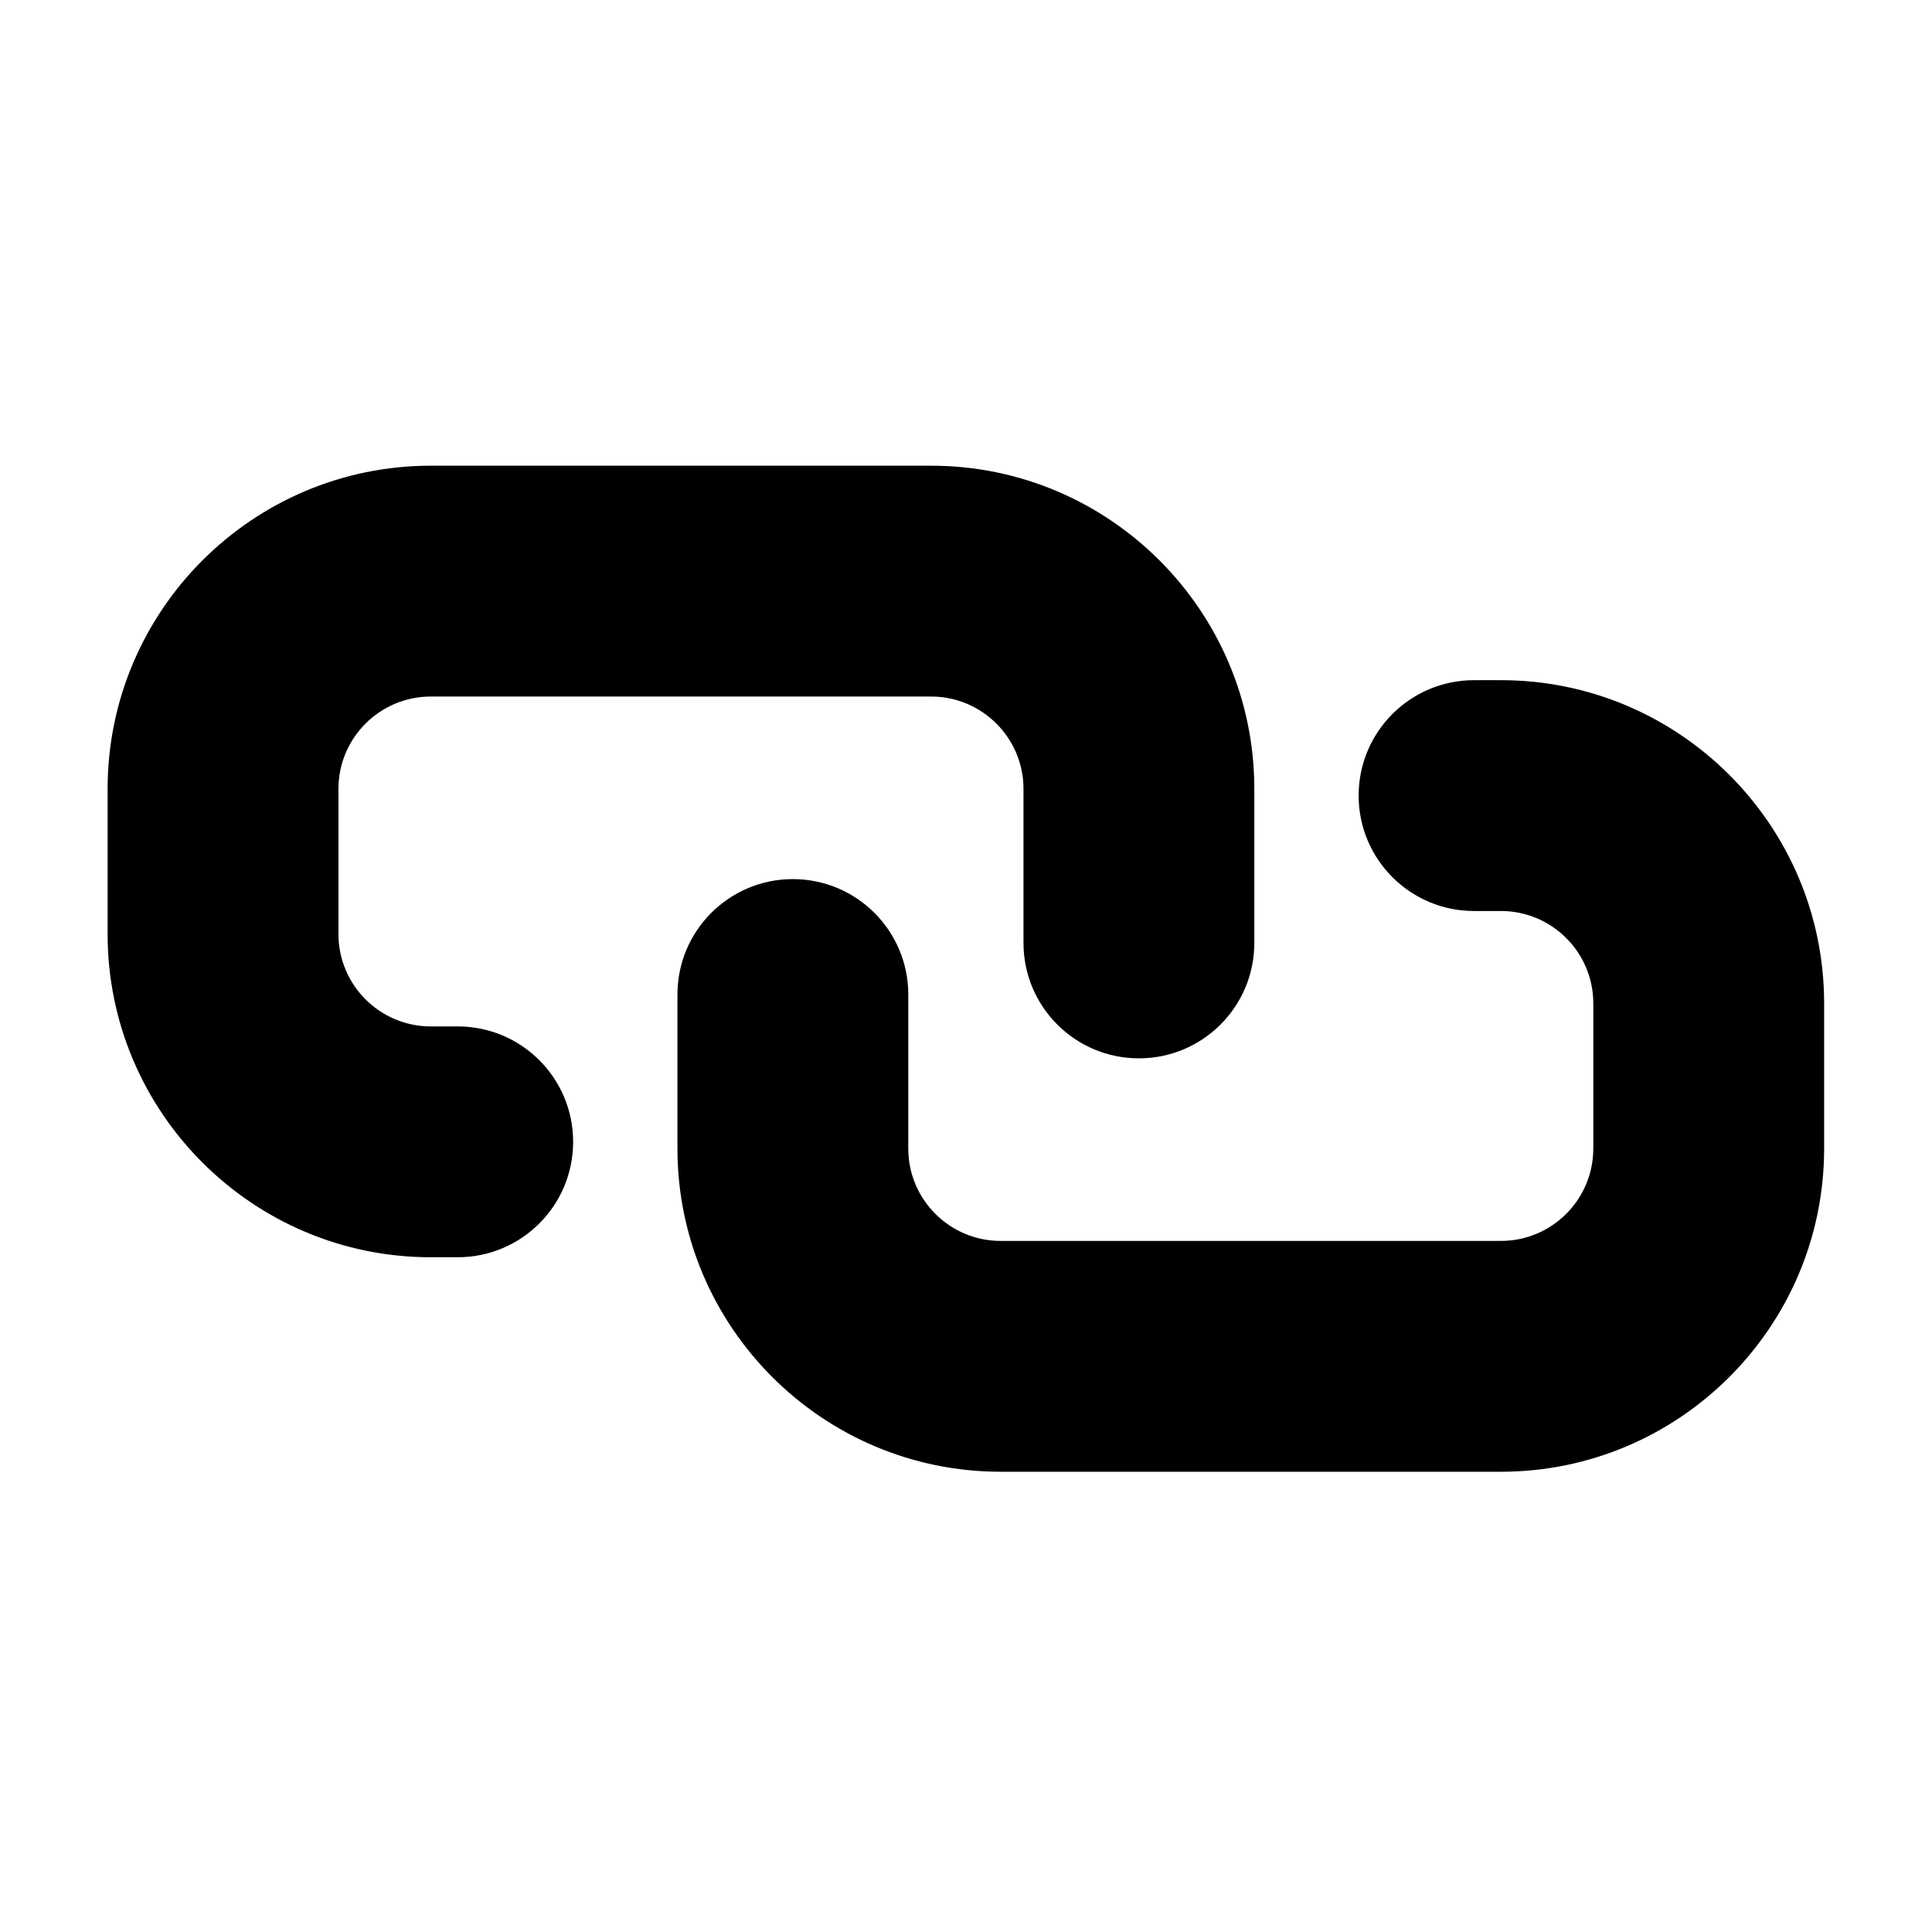 <?xml version="1.0" encoding="utf-8"?>
<!-- Generator: Adobe Illustrator 18.0.0, SVG Export Plug-In . SVG Version: 6.00 Build 0)  -->
<!DOCTYPE svg PUBLIC "-//W3C//DTD SVG 1.1//EN" "http://www.w3.org/Graphics/SVG/1.1/DTD/svg11.dtd">
<svg version="1.1" xmlns="http://www.w3.org/2000/svg" xmlns:xlink="http://www.w3.org/1999/xlink" x="0px" y="0px"
	 width="83.697px" height="83.698px" viewBox="2197.559 465.411 83.697 83.698"
	 enable-background="new 2197.559 465.411 83.697 83.698" xml:space="preserve">
<g id="Layer_1">
	<path d="M2262.583,494.877h-1.166c-2.762,0-5,2.238-5,5s2.238,5,5,5h1.166c2.206,0,4,1.794,4,4v6.292c0,2.206-1.794,4-4,4h-21.676
		c-2.206,0-4-1.794-4-4v-6.674c0-2.762-2.238-5-5-5s-5,2.238-5,5v6.674c0,7.72,6.28,14,14,14h21.676c7.72,0,14-6.28,14-14v-6.292
		C2276.583,501.157,2270.303,494.877,2262.583,494.877z M2217.388,509.877h-1.167c-2.206,0-4-1.794-4-4v-6.291c0-2.206,1.794-4,4-4
		h21.677c2.206,0,4,1.794,4,4v6.674c0,2.762,2.238,5,5,5s5-2.238,5-5v-6.674c0-7.72-6.28-14-14-14h-21.677c-7.72,0-14,6.28-14,14
		v6.291c0,7.72,6.28,14,14,14h1.167c2.762,0,5-2.238,5-5S2220.15,509.877,2217.388,509.877z"/>
</g>
<g id="Layer_2">
</g>
<g id="Layer_3">
</g>
<g id="Layer_4">
</g>
<g id="Layer_5">
</g>
<g id="Layer_6">
</g>
<g id="Layer_7">
</g>
<g id="Layer_8">
</g>
</svg>
